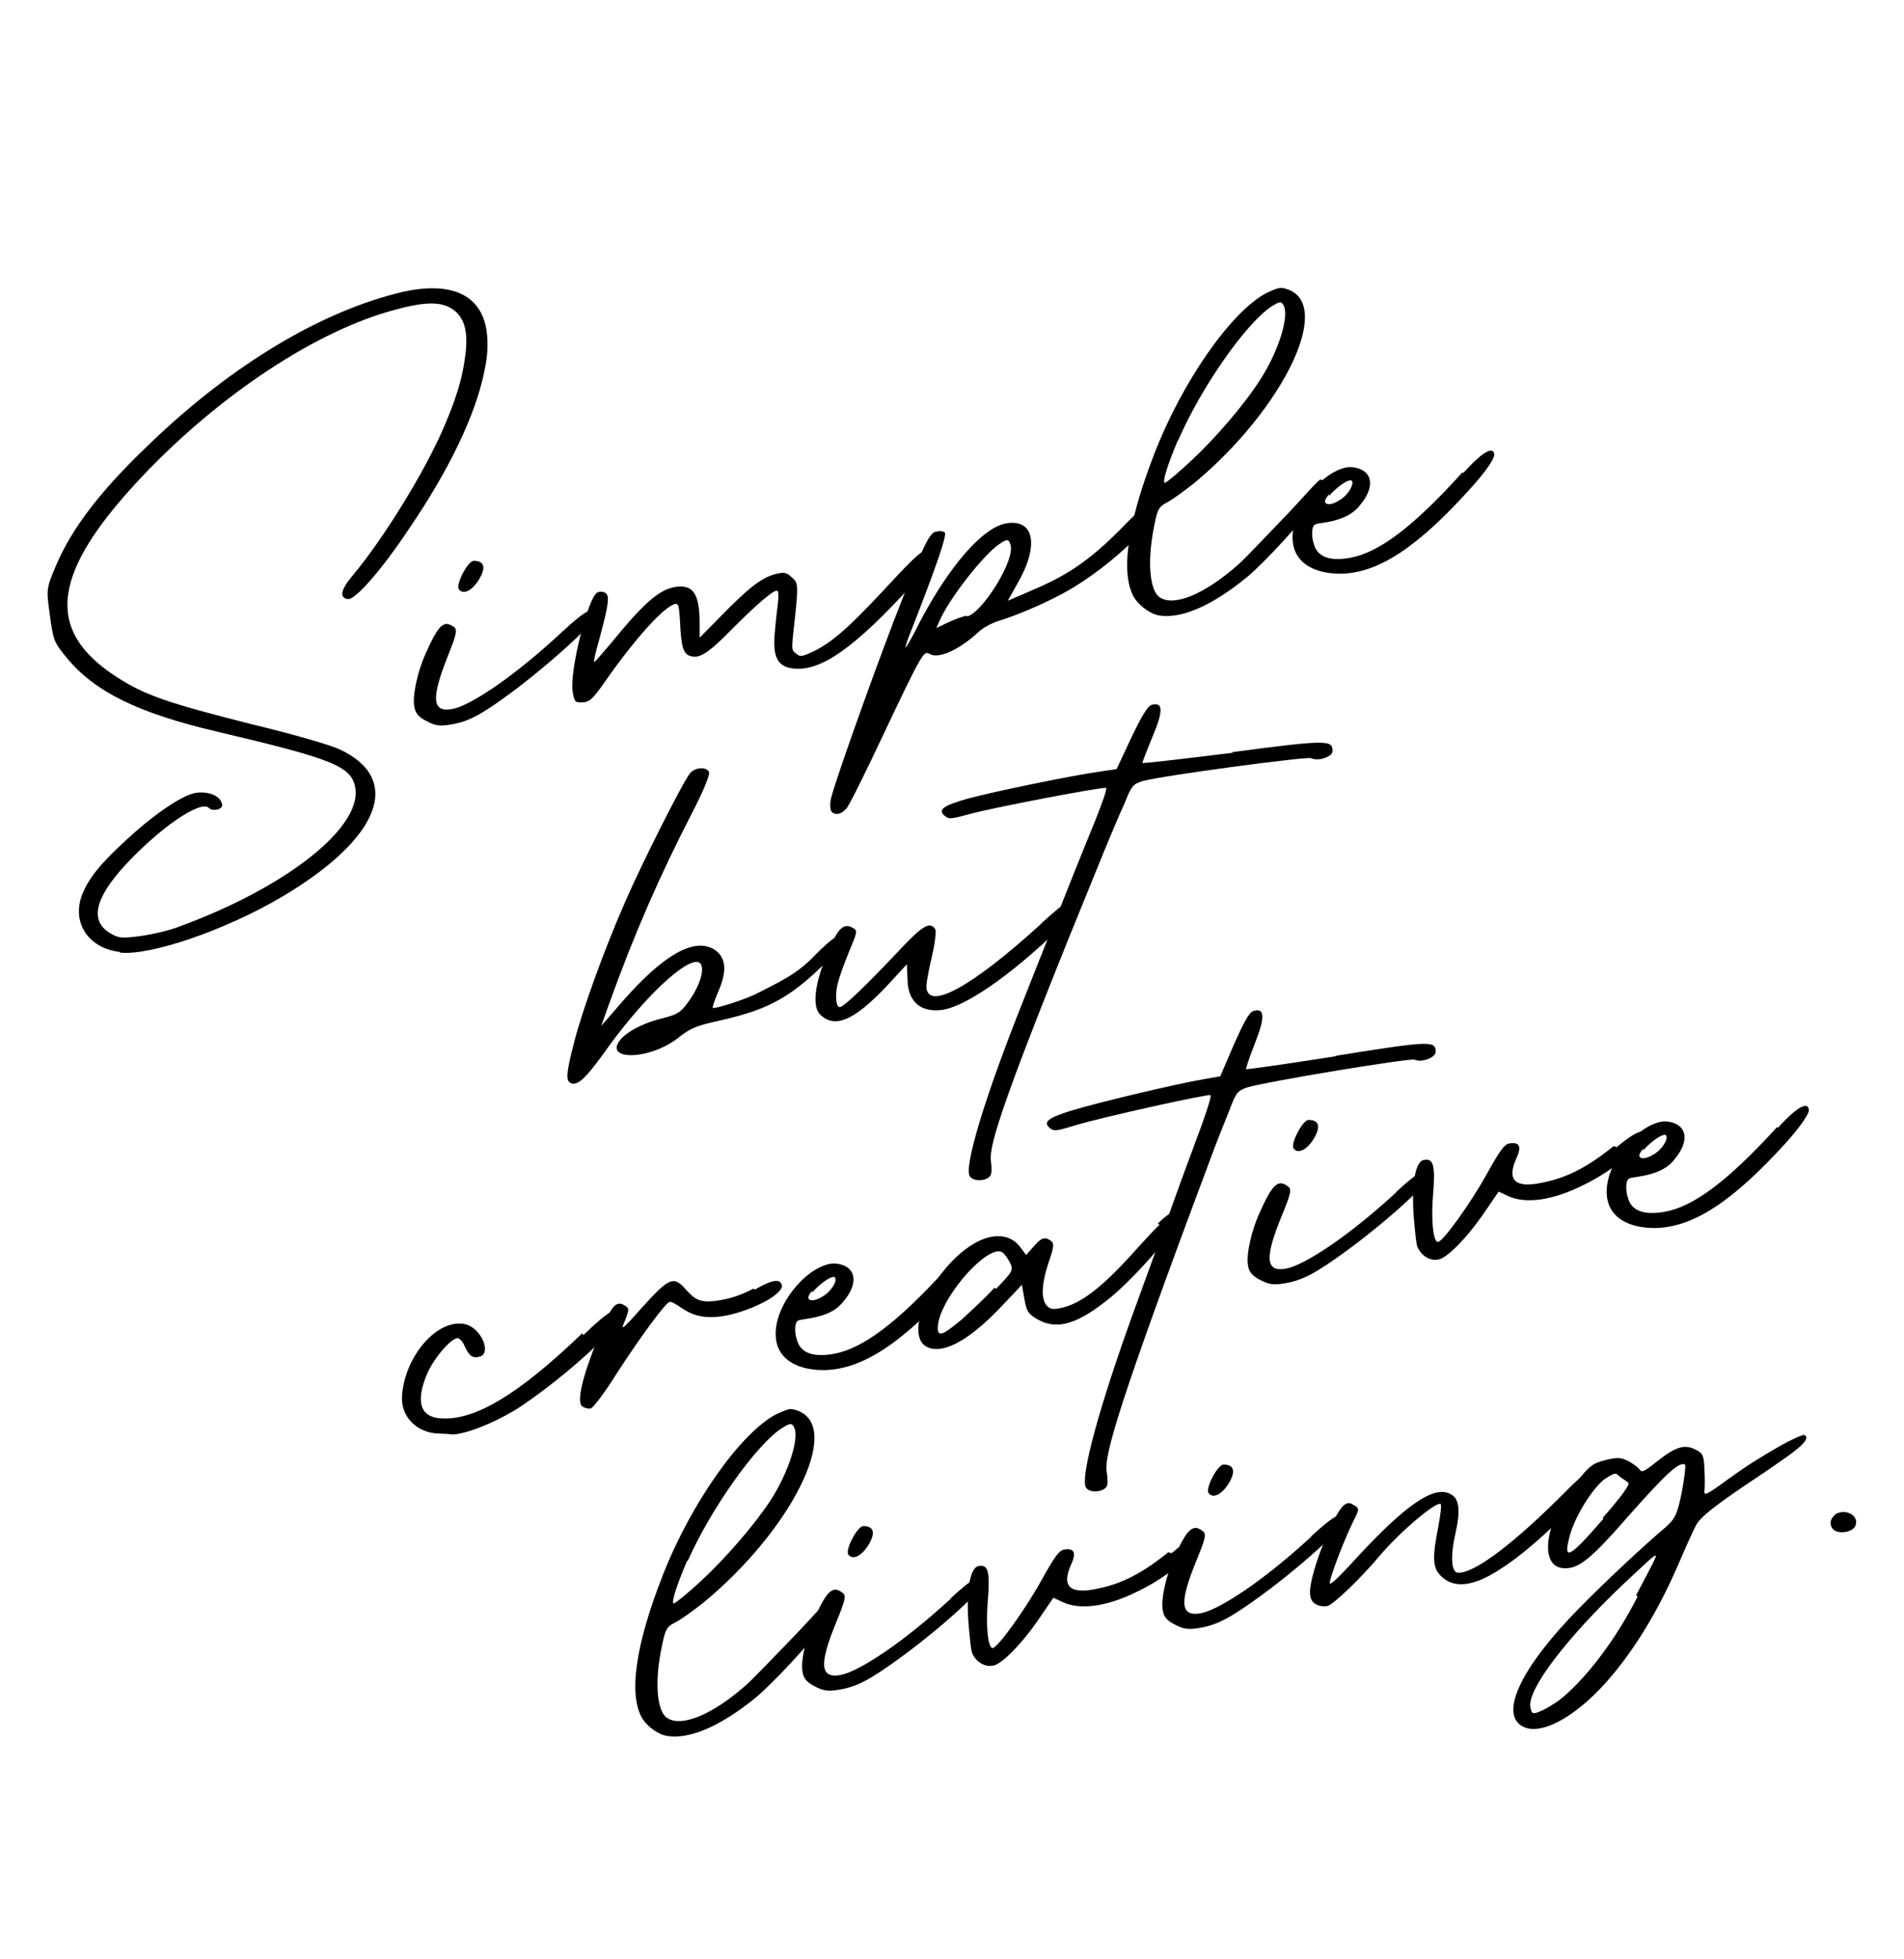 <?xml version="1.0" encoding="UTF-8"?>
<svg id="_レイヤー_2" data-name="レイヤー 2" xmlns="http://www.w3.org/2000/svg" width="768" height="790.2" viewBox="0 0 768 790.2">
  <path d="M48.8,384c-13-1.3-20-11.7-15.7-23.1,2.8-7,7.6-12.8,18.9-23.1,10.7-9.8,21.8-17.2,26.9-18,5.4-.8,10.2,1.3,10.7,4.7.3,2-3.7,2.9-5.3,1.4-3.2-3.4-19.4,7.6-33.5,22.7-12.9,13.9-14.8,23.2-5.8,28.1,3,1.7,4.4,1.8,11.9.8,4.8-.7,11.8-2.3,15.7-3.9,42.5-15.6,72.7-39.3,70.8-55.3-1.3-9.2-8.3-12-56.2-23.3-31.5-7.4-49-16-60.2-29.6-5.4-6.5-5.5-7.2-6.9-17.4s-1.5-10.5,2.4-19.7c6.2-14.7,17.3-29.4,35.3-46.8,32.9-32.3,68.9-54.6,101.9-63.1,23-6,36.5.8,36.9,19.1.2,3.8-.3,8-1.3,12.6-3.5,17.1-13.9,39-30,62.7-11.4,17.2-22.2,29.4-25,28.8-3.5-.5-2.9-3.7,1.8-9.3,12.5-14.9,29.4-42.2,37.2-60.6,4.7-11,6.8-18.3,7.9-25,1.5-9.2,1.7-17.2-4.1-21.6-4.6-3.5-11.2-3.6-23.6-.2-31.4,8.2-70.7,34.1-101.8,66.9-37.1,39.1-40.1,62.4-10.4,81.4,11,7.1,20.1,10.3,54.6,19,15.4,3.7,30.9,8.1,35,10,25.9,12,16.5,36.1-23.5,59.7-22.4,13.2-52.8,23.7-65.1,22.3l.3-.4Z"/>
  <path d="M226.5,255.1c9.5-9,13.7-11.1,15-7.9.1.7-2.2,3.2-5.7,6.9-8,8-19.5,17.7-28.7,24.6-12.9,9.6-18,12.3-25.1,13.5-4.7.8-6.5.5-10-1.4-3.1-1.5-4.4-3.1-4.9-5.8-.8-4.4,1.3-14.2,4.6-21.4,3.5-7.9,5.6-11.4,8-11.9,1-.2,2.1.3,3.3,1.1,1.6,1.1,1.2,2.9-2.4,11.9-6.7,16.9-6.4,22.7,1.7,21.3,7.4-1.3,25.2-13.2,44.6-31.3h-.3ZM185.1,237.7c-1.4-1.8,3.5-11.4,6-11.5,4.2,0,5,2.6,2.3,7.2-2.7,4.7-6.5,6.7-8.3,4.3Z"/>
  <path d="M376.7,222.8c1.4,2.2.9,3-12.6,17.2-21.9,23.4-34.8,31.6-45.6,29.4-5.1-1.2-6.8-5.1-6-13.9.3-4.2,1-9.9,1.3-12.4.3-2.5.2-4.6-.2-4.8-1.2-.8-8.7,5.7-18.8,15.9-9.1,9.3-12.9,11.7-16.6,10.3-2.6-.9-3.5-3.9-3.9-13.9-.4-6.2-.6-7.2-1.9-7-4.4.8-16.3,14-28.5,31.5-4.7,6.8-6.2,8.1-9,8.2-2.8.1-3.2-.1-3.9-4.2-1.4-8.1,6.1-38,9.9-40.1,1-.5,2.4-.4,3.2.1,1.9,1.1,1.5,4.3-2.3,18.5-1.5,5.1-2.5,9.5-2.1,9.4.3,0,3.2-3.4,6.7-7.5,12.6-15.5,19.1-21.5,25.6-22.7,7.4-1.3,10.2,2.4,10.2,14.5v5.9s8.3-8.4,8.3-8.4c11.5-11.8,16.4-15.5,21.7-17.1,4-1.1,5.1-.9,7.2,1.2,2.4,2,2.6,2.7,1.5,14-1.7,15.6-1.9,15,.2,16.7,1.7,1.4,2.3,1.3,7.1-.9,9-4.4,16.9-12.4,33.6-30.4,9.4-10,12.4-12.3,14.3-9.5h.7Z"/>
  <path d="M461.9,206.5c1.1.5,2.3,1.3,2.4,2,.2,1-1.2,3-3.8,5.9-7,7.9-17.6,16.4-27,22.2-7.8,4.9-22,11.2-30.3,13.7-3,.9-6.8,2.9-8.6,4.7-8.1,7.4-16.2,10.9-19.7,8.7-2.3-1.3-2.9-.5-18.6,32.6-7.3,15.6-14,29-14.9,29.8-2,2.4-4.7,2.9-6.1,1.1-.5-1-.6-3.4,0-5.6,2.3-8.8,19.7-57.5,29.1-81.1,8.2-20.6,10.5-25.2,12.8-26,.3,0,.7-.1,1-.2,1.4-.2,2.4,0,2.9.5.9,1.2-3.5,13.8-13.3,38.9-1.7,4.1-2.8,7.5-2.5,7.4.3,0,3-4.7,5.8-10.4,12-22.7,25.3-37.9,34.7-39.6,11.5-2,13.5,9.1,4.4,24.6l-3.7,6.6,8.1-3.5c14.6-6.1,24-11.6,38.8-26.8,5.3-5.5,7.1-6.8,8.9-6.5l-.6.8ZM390.1,248.6c5.7-1,19.9-23,17.4-29.2-.8-2.3-1.7-1.8-4.5.1-6.2,4.2-20.4,22.1-24.3,31.5l-1,2.3,4.8-2.3c2.6-1.2,5.8-2.4,7.5-2.7v.3Z"/>
  <path d="M532.8,193.6c1-.2,2.2.7,2.7,1.6.1.7-1.5,3.1-4,6.6-7.3,9.7-21,24.6-28.3,30.8-14,11.5-26.2,16.9-35.2,15.7-3.6-.4-7.9-3.5-10.3-6.9-5.9-9.4-3.2-29.7,7.8-58.1,11.2-29.1,31.1-57.8,45.5-65.2,2.6-1.2,3.9-1.7,4.9-1.9,1-.2,2.1,0,4,.7,17.6,7-2.6,48.2-38,77.8-4,3.1-8.9,6.8-11.1,7.9-3.8,2.1-4,2.8-5.8,12.5-2.2,12.9-1,23.5,2.9,25.9,5.9,3.8,18.5-1.6,32-13.7,3.3-3,13.5-13.9,20-20.6,4.4-4.6,11.9-13.3,12.9-13.4v.3ZM475.2,177.4c-4.2,9.8-6.6,17.5-5.3,17.3.7-.1,5.5-4.1,10.6-8.9,10.2-9.5,21.7-23,27.9-32.8,7.4-11.4,11.8-25.8,9.3-29.9-.5-1-.9-1.2-1.6-1.1-.7.1-1.6.6-3.2,1.6-10.3,6.7-28.6,32.9-37.7,54.1v-.3Z"/>
  <path d="M590.4,190.6c10.5-11.6,12.3-9.2,12.3-7.1.2,1-2.5,5.7-9.2,13.1-21.5,24-37.4,34.5-52.6,34.8-11.8,0-19-5-19.5-13.6-.8-12.1,11.5-27.5,21.9-29.3,1.3-.2,2.8-.1,4.2.3,6.2,1.7,7,7.8,1.2,14.8-3.1,4-7,5.4-11,6.5-6.7,1.5-7.5.6-8.2,2.9-.4,1.5-.3,4.2.4,6.2,1.3,5.3,6.2,7.3,14.6,5.8,11.8-2.1,25.6-12.6,45.4-34.5l.4.3ZM536.2,199.2c-2,2.4-2.2,3.5-1,4q2.2.7,6.2-2.2c3.1-2.3,5.1-6.5,3.6-7.3,0,0-.3,0-.7.1-1.7.3-5.4,3-8.3,6.3l.2-1.1Z"/>
  <g>
    <path d="M339.4,379.1c.5,1.3-1.2,4-6,8.8-16.1,16.1-25.6,19.9-46.1,24.4-6.7,1.6-9.3,2.7-14,6.5-12.2,9.3-31.3,8.9-22.2-.4,3.4-3.2,9.5-6.2,16.9-7.9,5.3-1.4,6.6-2.3,9.2-5.8,6.4-8.5,8-17.4,3.2-16.7-6.8,1-23.2,17.4-37,37-7.8,10.8-10.9,13.3-13.6,11.6-1.5-1.2-1.3-4.3,1.6-15.5,3.3-13.3,12.6-38.8,20.7-57.2,6.5-15.1,23.6-49,26.3-52.1,2.1-2.4,6.6-2.6,7.6-.4.5,1-2.6,8.3-6.7,16.2-13.1,25.4-23.3,48.6-33.8,77.8l-3,8.4,9.2-10.6c16.1-18.2,28.3-25.1,36.3-20.3,4.9,3.1,5.4,8.6,1.7,17.1-1.6,3.7-2.5,6.6-2.2,6.5,1.1.5,14-3.7,18.2-6,8.1-4.2,15.6-7.4,22.8-15,7.6-7.6,11-10.2,12.3-6.2h-1.4Z"/>
    <path d="M431.8,366.1c1.7,2.2.6,4.1-11.4,14.8-16.6,15.1-32.4,25.6-40.9,26.5-9.9,1-13.2-5.4-13.4-11.6l-.3-6.9-8.1,8.8c-13.3,14-20.8,17.1-26.7,11.7-3.6-3.3-2.4-12.5,2.7-25,4.4-10.3,6.6-12.3,10.4-10.1,1.9,1.1,1.6,1.8-1.5,9.2-1.8,4.4-3.8,9.9-4.5,12.4-1.4,5-1,10.5.7,10.3,1.7-.2,10.5-8.7,22.6-21.5,10.8-11.6,13.7-13.3,15.9-9.8.4.6-.2,5.9-1.5,11.3-1.3,5.4-2.3,11-2.1,12.4,1.2,8.8,18.6-.9,45.6-25.4,2.4-2.4,4.9-4.5,6.8-6.1,2.1-2,4.8-3.1,6.1-1.2l-.3.4Z"/>
    <path d="M496.7,303.4c38.7-5.1,40.8-5,40.8-.5,0,2.4-6,4.3-8.6,2.9-1.5-.8-59.9,7-67.9,9.2-4,1.2-4.6,2-7.4,9-1.9,4.1-5.8,13.3-8.6,20.2-40,97.7-46.2,117.6-45.3,124,.3,2.4.4,5.1-.2,5.9-1.4,2.3-6.6,2.6-8.2.5-2.9-3.4,6.4-33.4,21.8-71.9,5.6-14.3,13.3-33.4,16.9-42.5,3.6-9.2,9-22.4,11.8-29.3,2.8-7,4.8-12.8,4.4-13.1-.8-.6-43.6,7.5-54.6,10.4-8,2.2-9,2.3-10.6.8-2.8-2.4-.6-4.1,9.4-6.9,10.3-2.8,42.3-9.4,53.2-10.9l6.8-1,5.9-12.6c4.3-8.9,6.5-12.7,8.2-13.3,4.7-1.3,4.8,2.4.4,12.8-2.3,5.5-4.1,10.3-4.1,10.6,0,.3,16.4-1.6,36.5-4.1l-.4-.3Z"/>
  </g>
  <g>
    <path d="M235.3,538.5c10.4-10.1,14.9-12.6,15.6-8.6.2,1-2.1,4.2-5.9,8.3-9.1,9.6-23.5,21.4-35.3,29.3-9.4,6.1-23.1,11.6-28,11-.7-.2-2.8-.2-4.6-.3-9.1-.2-15.8-7-14.9-15.9,1.5-15.9,14.3-30.3,25.1-28.3,6.8,1.3,11.5,12.3,5.7,13.3-2.7.5-3.9-.7-5.7-4.6-.6-1.6-1.9-2.8-2.6-3-2.8-.2-10.6,9.1-13,15.8-4.1,10.8-1.7,16.3,6.7,16.6,13,.6,30.1-9,56.4-34.3l.5.6Z"/>
    <path d="M304.5,520.1c7-4,10.4-4.6,10.9-1.5.2,1-1.3,2.7-3.8,4.5-4,2.8-10.9,5.7-16.9,7.1-9.7,2.3-15.2.5-20-2.8-2-1.4-3.9-2.5-4.6-2.3-1.7.3-12.4,15-21.7,29.4-4.6,7.4-9.2,13.4-10.2,13.6-1,.2-2.5-.3-3.3-.8-2.4-1.7-.2-11.4,6.1-27.1,5.4-13.4,7.4-15.9,10.9-13.7,1.9,1.1,2,1.4.3,5.9-2,4.5-1.7,4.5,7.1-5.4,10.8-11.9,12.5-12.6,17.7-6.5,3.4,3.6,5.4,5.3,13.5,3.9,4.7-.8,8.7-2.2,13.5-4.7l.5.6Z"/>
    <path d="M382,512.1c10.5-11.5,12.4-9.1,12.4-7,.2,1-2.5,5.6-9.2,13.1-21.7,23.9-37.6,34.2-52.9,34.4-11.8,0-19-5.1-19.4-13.7-.7-12.1,11.7-27.4,22.1-29.2,1.4-.2,2.8-.1,4.2.3,6.2,1.7,6.9,7.9,1.1,14.8-3.1,4-7.1,5.4-11.1,6.4-6.7,1.5-7.5.6-8.2,2.8-.4,1.5-.3,4.2.4,6.2,1.3,5.3,6.1,7.3,14.6,5.9,11.8-2,25.7-12.4,45.6-34.2l.4.3ZM327.8,520.3c-2,2.4-2.2,3.5-1.1,4q2.2.7,6.2-2.1c3.1-2.3,5.2-6.4,3.6-7.2,0,0-.3,0-.7.1-1.7.3-5.4,3-8.3,6.3l.2-1.1Z"/>
    <path d="M467.1,493.4c5.7-5.5,7.4-5.4,8.1-1.7.1.7-.9,2.6-2.9,5.4-5.6,7.9-16.8,19.9-24.1,26-13.4,11-21.7,13.4-29.4,9.2-4.2-2.4-4.7-3.4-5.6-8.4l-1-5.7-7.1,7.5c-13.5,14.5-24,20.4-30.7,17.8-9.3-3.6-1.3-26.2,13.6-38.5,4.3-3.5,8.4-5.6,12.1-6.2,4.7-.8,8.8.6,11.5,4.3l2.3,3.1,2.9-3.3c3.2-3.7,4.5-4.2,6.9-2.6,1.6,1.1,1.5,2.5-.6,8.5-3,8.9-3.3,15.2-.8,17.9,1.6,1.5,2.7,1.6,6.7.6,7.7-2,16.3-8.7,29.7-23.8,3.8-4.1,6.7-7.4,9.1-9.6l-.7-.2ZM401.8,519.8c6.8-7.1,7.1-7.5,5.5-10.7-1-1.9-2.4-3.8-3.1-4-.4-.3-1.1-.5-1.8-.4-7.5.9-23.4,20-24.1,30.2-.3,4.6,1.7,3.9,9.6-2.7,3.3-3,9.3-8.5,13.1-12.7l.7.2Z"/>
    <path d="M538.4,425.9c38.6-6.2,40.7-6.2,40.7-1.7,0,2.4-5.8,4.5-8.5,3.2-1.5-.8-59.7,8.8-67.6,11.2-3.9,1.4-4.5,2.2-7.1,9.2-1.7,4.1-5.4,13.4-8,20.5-37,98.8-42.6,118.9-41.5,125.3.4,2.4.5,5.1,0,5.9-1.3,2.3-6.5,2.8-8.2.7-3-3.3,5.4-33.6,19.6-72.6,5.2-14.4,12.3-33.7,15.6-43,3.3-9.3,8.3-22.6,10.9-29.7,2.6-7.1,4.4-12.9,4-13.2-.8-.6-43.4,8.8-54.3,12.1-7.9,2.4-8.9,2.6-10.6,1.1-2.8-2.3-.7-4.1,9.2-7.1,10.2-3.1,42-10.7,52.8-12.5l6.8-1.2,5.5-12.8c4-9,6.1-12.9,7.8-13.5,4.6-1.5,4.9,2.3.8,12.7-2.2,5.6-3.8,10.4-3.7,10.7,0,.3,16.3-2.1,36.3-5.2l-.4-.3Z"/>
    <path d="M563.1,480.8c9.6-8.9,13.8-11,15-7.8.1.7-2.2,3.2-5.8,6.9-8,8-19.6,17.6-28.9,24.4-13,9.5-18.1,12.1-25.2,13.3-4.7.8-6.5.4-10-1.4-3-1.6-4.4-3.1-4.8-5.8-.8-4.4,1.4-14.2,4.7-21.3,3.5-7.9,5.7-11.4,8.1-11.8,1-.2,2.1.3,3.3,1.2,1.6,1.1,1.2,2.9-2.5,11.9-6.9,16.8-6.6,22.7,1.6,21.3,7.4-1.3,25.3-13,44.8-31h-.3ZM521.8,463.2c-1.4-1.9,3.6-11.4,6-11.5,4.2,0,5,2.6,2.3,7.3-2.7,4.6-6.5,6.7-8.3,4.2Z"/>
    <path d="M651.8,462.9c8.5-7,12.1-8.3,12.2-4.2-.2,1.1-3.1,4-7.4,7.5-6.1,5.2-12.4,9.1-17.8,11.7-12.5,6.3-23.4,7.8-30.5,4.5l-3.8-1.8-6.7,9.8c-6.7,9.5-13.9,16.6-17.2,17.5-4.3,1.1-7.7-2.2-8.8-4.8-.6-1.6-.8-4.4-1.3-9.5-1.4-14,0-24.7,3.6-25.7,4-1,4.9,2,4,13.2-1,10.6,0,20.2,2,19.8,2-.3,12.7-15,19.4-27,5.3-9.6,7.3-12.4,9.3-12.7,4.1-.7,5.1,1.2,2.8,6.1-4,9-.3,12.2,11.4,9.5,8.1-1.7,16.5-5.3,27.8-14.5l1.1.2Z"/>
    <path d="M717.2,454.8c10.5-11.5,12.4-9.1,12.4-7,.2,1-2.5,5.6-9.2,13.1-21.7,23.9-37.6,34.2-52.9,34.4-11.8,0-19-5.1-19.4-13.7-.7-12.1,11.7-27.4,22.1-29.2,1.4-.2,2.8-.1,4.2.3,6.2,1.7,6.9,7.9,1.1,14.8-3.1,4-7.1,5.4-11.1,6.4-6.7,1.5-7.5.6-8.2,2.8-.4,1.5-.3,4.2.4,6.2,1.3,5.3,6.1,7.3,14.6,5.9,11.8-2,25.7-12.4,45.6-34.2l.4.3ZM663,463c-2,2.4-2.2,3.5-1.1,4q2.2.7,6.2-2.1c3.1-2.3,5.2-6.4,3.6-7.2,0,0-.3,0-.7.1-1.7.3-5.4,3-8.3,6.3l.2-1.1Z"/>
  </g>
  <g>
    <path d="M334.6,646c1-.2,2.2.7,2.7,1.6.1.7-1.6,3-4.1,6.6-7.4,9.6-21.2,24.5-28.5,30.6-14,11.4-26.4,16.7-35.3,15.4-3.6-.4-7.9-3.5-10.2-6.9-5.8-9.4-3-29.7,8.2-58.1,11.4-29.1,31.6-57.6,45.9-64.9,2.6-1.1,3.9-1.7,4.9-1.9,1-.2,2.1,0,3.9.7,17.6,7.1-2.9,48.1-38.6,77.5-4,3.1-8.9,6.7-11.2,7.8-3.8,2-4,2.8-5.9,12.5-2.3,12.9-1.2,23.5,2.7,26,5.9,3.9,18.5-1.4,32.1-13.5,3.3-3,13.6-13.8,20.1-20.5,4.4-4.6,12-13.2,13-13.4v.3ZM277.2,629.4c-4.2,9.8-6.7,17.5-5.4,17.3.7-.1,5.6-4.1,10.7-8.8,10.2-9.4,21.8-22.9,28.2-32.6,7.4-11.4,12-25.7,9.5-29.8-.5-1-.9-1.2-1.6-1.1-.7.1-1.6.6-3.2,1.6-10.3,6.6-28.8,32.7-38.1,53.8v-.3Z"/>
    <path d="M383.4,644.7c9.6-8.9,13.8-11,15-7.8.1.7-2.2,3.2-5.8,6.9-8,8-19.6,17.6-28.9,24.4-13,9.5-18.1,12.1-25.2,13.3-4.7.8-6.5.4-10-1.4-3-1.6-4.4-3.1-4.8-5.8-.8-4.4,1.4-14.2,4.7-21.3,3.5-7.9,5.7-11.4,8.1-11.8,1-.2,2.1.3,3.3,1.2,1.6,1.1,1.2,2.9-2.5,11.9-6.9,16.8-6.6,22.7,1.6,21.3,7.4-1.3,25.3-13,44.8-31h-.3ZM342.2,627c-1.4-1.9,3.6-11.4,6-11.5,4.2,0,5,2.6,2.3,7.3-2.7,4.6-6.5,6.7-8.3,4.2Z"/>
    <path d="M472.2,626.7c8.5-7,12.1-8.3,12.2-4.2-.2,1.1-3.1,4-7.4,7.5-6.1,5.2-12.4,9.1-17.8,11.7-12.5,6.3-23.4,7.8-30.5,4.5l-3.8-1.8-6.7,9.8c-6.7,9.5-13.9,16.6-17.2,17.5-4.3,1.1-7.7-2.2-8.8-4.8-.6-1.6-.8-4.4-1.3-9.5-1.4-14,0-24.7,3.6-25.7,4-1,4.9,2,4,13.2-1,10.6,0,20.2,2,19.8,2-.3,12.7-15,19.4-27,5.3-9.6,7.3-12.4,9.3-12.7,4.1-.7,5.1,1.2,2.8,6.1-4,9-.3,12.2,11.4,9.5,8.1-1.7,16.5-5.3,27.8-14.5l1.1.2Z"/>
    <path d="M528.7,619.8c9.6-8.9,13.8-11,15-7.8.1.7-2.2,3.2-5.8,6.9-8,8-19.6,17.6-28.9,24.4-13,9.5-18.1,12.1-25.2,13.3-4.7.8-6.5.4-10-1.4-3.1-1.6-4.4-3.1-4.8-5.8-.8-4.4,1.4-14.2,4.7-21.3,3.5-7.9,5.7-11.4,8.1-11.8,1-.2,2.1.3,3.3,1.2,1.6,1.1,1.2,2.9-2.5,11.9-6.9,16.8-6.6,22.7,1.6,21.3,7.4-1.3,25.3-13,44.8-31h-.3ZM487.5,602.2c-1.4-1.9,3.6-11.4,6-11.5,4.2,0,5,2.6,2.3,7.3-2.7,4.6-6.5,6.7-8.3,4.2Z"/>
    <path d="M645.5,592.9c.5,1-1.1,3.7-4.3,7.3-8.1,9.7-24.5,25.4-35.8,32.5-11.2,7.5-19.5,8.2-24.6,2.5-3-3.3-3-7.5-.6-19.7.9-4.7,1.3-8.6.9-8.9-1.9-1.1-16.8,11.6-24.6,20.9-7.8,9.3-18.9,19.9-21.2,20.3-1.4.2-3.5,0-4.7-.9-1.5-.8-2.2-2.4-2.2-4.8,0-7.7,9.5-31.9,13.8-35.1,1.2-.9,2.2-1.1,3.8,0,2.3,1.3,2.4,1.7,0,6.3-3.4,6.8-9.2,21.7-9.6,24.9-.4,1.8,2.9-1.2,11.1-10.2,19.4-21,30.9-28.9,37.4-25.5,3.8,1.8,4.3,6.6,2.1,16.3-2,8.7-1.6,15.2.9,15.5,6.4.7,23-11.9,43.8-32.9,8.3-8.4,11.2-9.9,13-7.1l.8-1.5Z"/>
    <path d="M726.8,578.4c3.3.8,2.3,3.1-5.1,8.5-2.5,1.8-5.9,4.1-9.9,6.9-20.6,13.6-26.4,18.4-27.9,21.8-.8,1.5-4.1,8.7-7.3,16.2-8,18.4-17.8,34.3-28.3,46.2-13.4,15.2-27.5,22.4-34.5,18.1-8.9-5.4,0-24,23.5-47.8,10.7-10.9,26.3-25.4,34.5-32.3,3.9-3.5,4.7-5,6.6-14.3,1.1-5.8,1.6-10.7,1.3-11-2.3-1.3-7.4,3.4-22,19.8-16,18.4-20.9,22.3-26.8,22-10.5-.3-7.8-19.2,4.9-34.6,5.4-6.8,6.7-7.7,11.7-9,5-1.2,6.4-1.1,9.5.5,1.9,1.1,3.9,2.5,4.4,3.4.9,1.2,1.9.7,7.4-3.7,7.4-5.8,11-6.7,15.3-4.3,2.7,1.3,3.2,2.2,3.4,7.8.2,3.4.2,7.3,0,8.7-.3,2.1,1,1.6,9-4.3,8.7-6.3,13.7-9.3,21.3-13.7,4.4-2.5,8-4.1,9.3-4.4.3,0,.7-.1.7-.1l-.7-.2ZM660,643.3c5.8-11.1,8.7-16.1,7.7-15.9-1,.2-5.2,4.4-13,11.6-22.7,21.6-38.7,42.4-37.4,49.5.5,2.7.9,3,3.8,1.8,1.6-.6,5.1-2.6,7.6-4.4,10.4-8,23-24.4,31.8-41.9l-.5-.6ZM646.4,612.3c7.9-9,11.2-13.7,10.4-14.3-.8-.6-2.4-1.7-3.6-2.5-.8-.9-1.2-1.2-1.9-1.1-.7.1-1.6.6-3.8,2-4.7,3.2-12.1,14.9-14.2,22.6-3,10.9-.7,9.9,13.5-6.5l-.4-.3Z"/>
    <path d="M740,610.9c4.4-2.8,10.1.4,8.4,4.5-1,2.3-5.3,3.3-8,2.1-2.7-1.3-2.6-5.1,0-6.6h-.3Z"/>
  </g>
</svg>